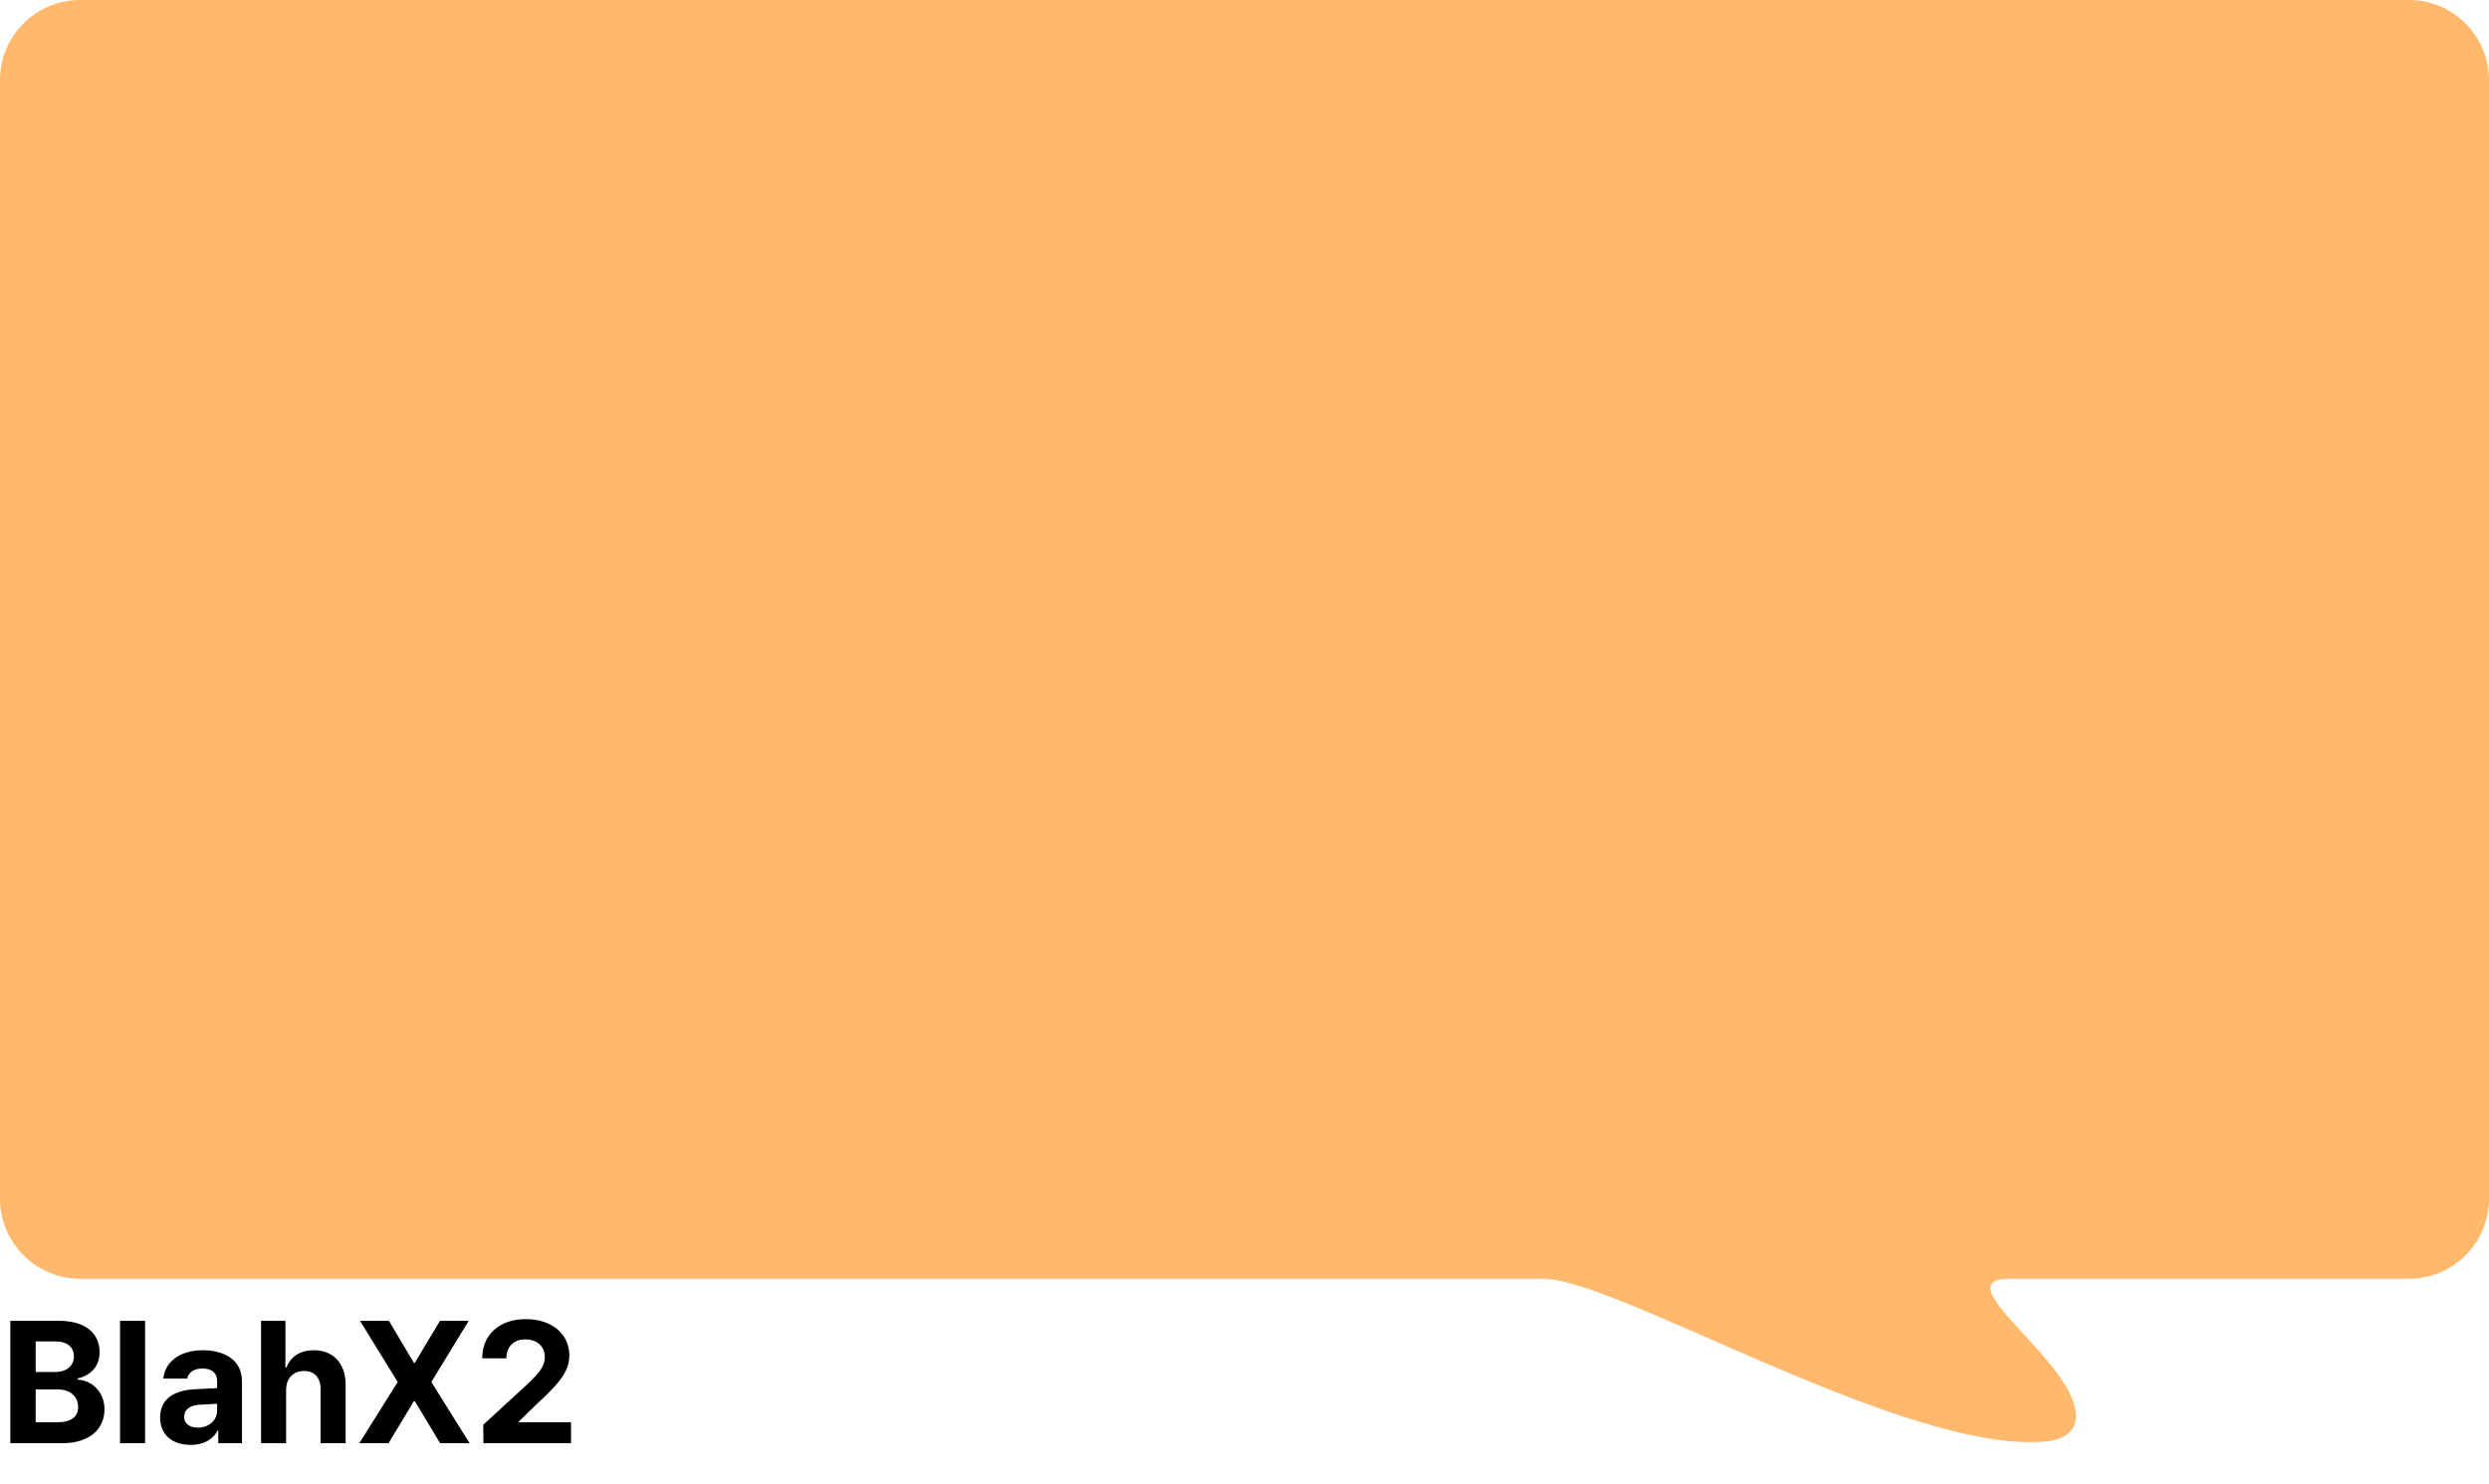 <svg width="1150" height="686" viewBox="0 0 1150 686" fill="none" xmlns="http://www.w3.org/2000/svg">
<path d="M0 37C0 16.566 16.566 0 37 0H1113C1133.43 0 1150 16.566 1150 37V554C1150 574.435 1133.43 591 1113 591C1047.86 591 986.833 591 928.625 591C895.794 591 963.592 632.028 958.931 656.985C957.851 662.768 951.594 665.566 945.741 666.157C881.537 672.645 747.127 591 713 591C497.777 591 301.244 591 37.053 591C16.618 591 0 574.435 0 554V37Z" fill="#FFB86C"/>
<path d="M4.766 667H28.75C41.523 667 48.242 660.359 48.281 651.375C48.242 643.016 42.227 637.938 35.859 637.625V637.078C41.68 635.789 46.055 631.609 46.016 624.969C46.055 616.453 39.727 610.438 27.266 610.438H4.766V667ZM16.484 657.312V642.156H26.719C32.5 642.156 36.133 645.516 36.094 650.281C36.133 654.539 33.203 657.352 26.406 657.312H16.484ZM16.484 634.109V619.969H25.781C31.133 619.969 34.18 622.742 34.141 626.844C34.18 631.375 30.469 634.148 25.547 634.109H16.484ZM67.031 610.438H55.469V667H67.031V610.438ZM73.984 655.125C74.023 663.523 80 667.82 88.125 667.781C94.414 667.82 98.477 665.047 100.547 661.141H100.859V667H111.797V638.406C111.836 628.172 103.086 624.031 93.828 624.031C82.578 624.031 76.172 629.812 75.469 637.156H86.484C87.109 634.266 89.57 632.508 93.516 632.469C97.852 632.508 100.273 634.539 100.312 638.094V641.531C98.516 641.609 92.812 641.883 89.766 642.078C81.602 642.586 74.023 645.672 73.984 655.125ZM85.078 654.812C85.078 651.531 87.617 649.617 91.641 649.266C93.594 649.109 98.555 648.836 100.312 648.758V651.844C100.352 656.336 96.68 659.773 91.406 659.812C87.695 659.773 85.078 658.055 85.078 654.812ZM132.188 642.469C132.188 636.883 135.586 633.641 140.469 633.641C145.312 633.641 148.125 636.727 148.125 642V667H159.688V639.969C159.688 630.008 153.867 624.031 145 624.031C138.555 624.031 134.297 627.039 132.344 632H131.875V610.438H120.625V667H132.188V642.469ZM179.688 610.438H166.328L183.75 638.719L166.016 667H179.531L191.25 647.547H191.641L203.359 667H216.953L199.297 638.719L216.562 610.438H203.281L191.641 629.891H191.25L179.688 610.438ZM223.359 667H263.828V657.312H239.688V657L248.281 648.641C259.922 638.094 263.047 632.82 263.047 626.375C263.047 616.57 255 609.656 242.891 609.656C230.977 609.656 222.773 616.727 222.812 627.781H233.984C233.945 622.352 237.422 618.992 242.734 619.031C247.93 618.992 251.719 622.117 251.719 627.156C251.719 631.648 248.867 634.773 243.594 639.812L223.281 658.484L223.359 667Z" fill="black"/>
</svg>
